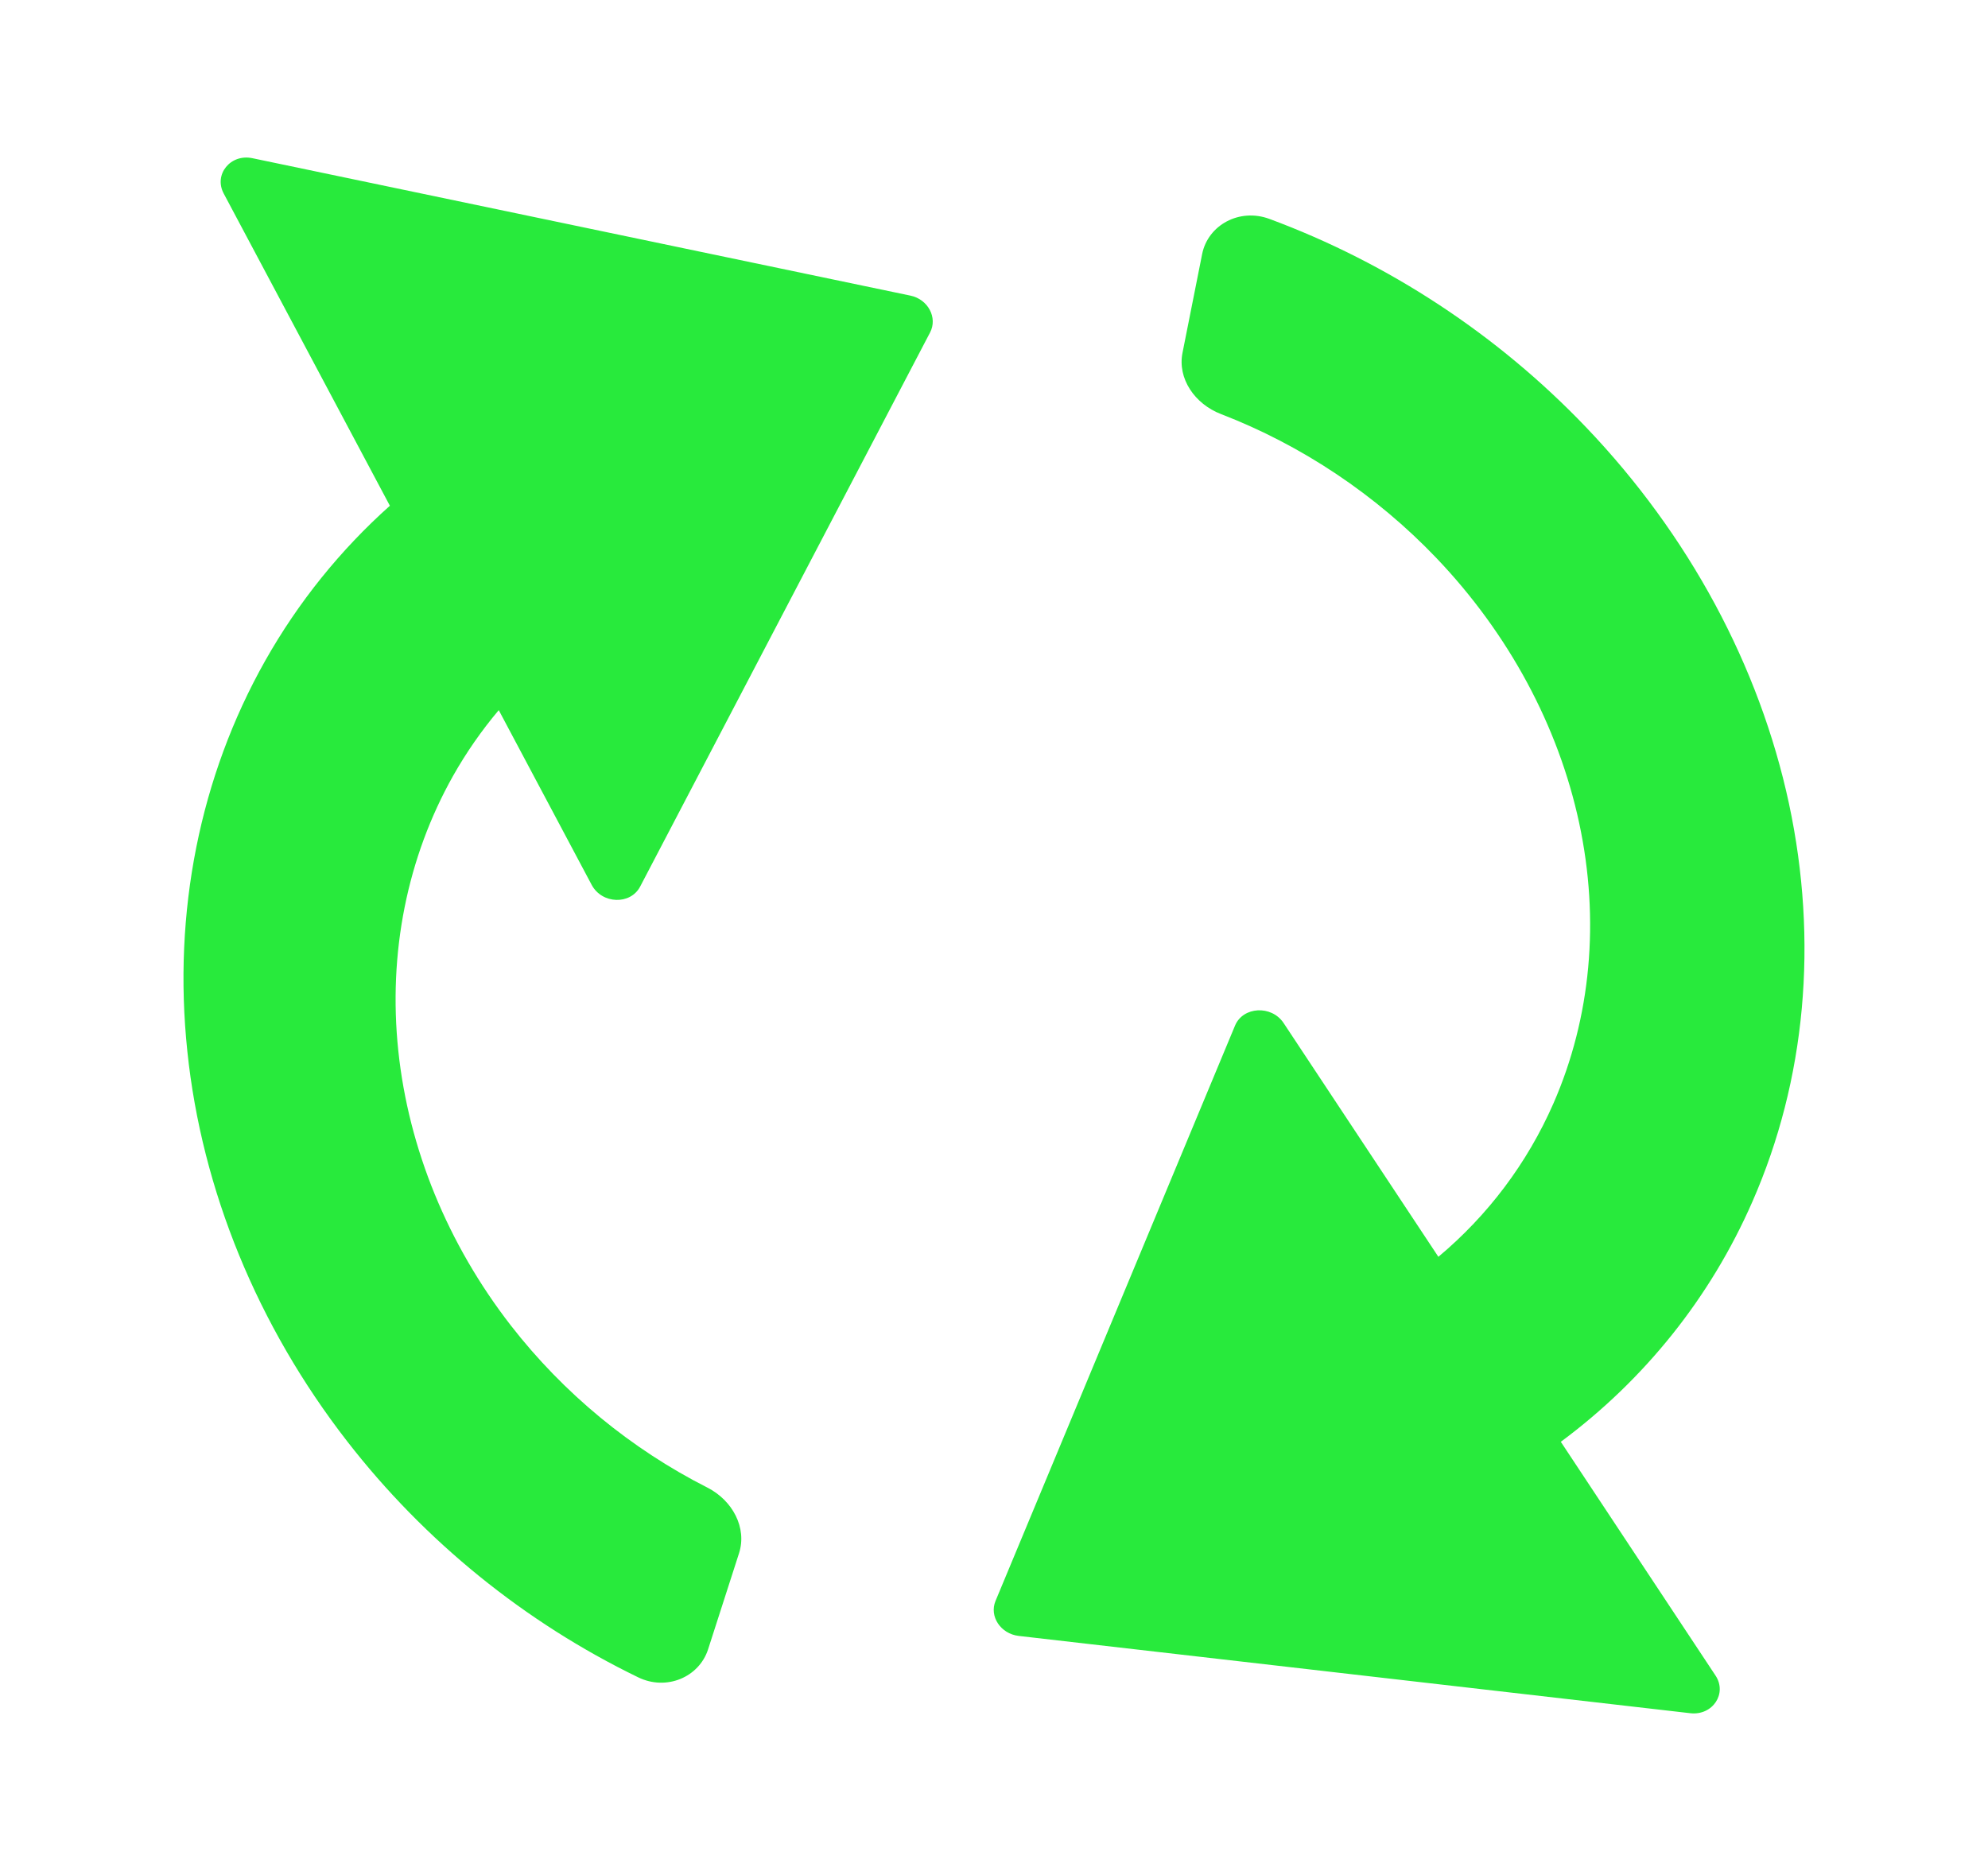 <svg width="17" height="16" viewBox="0 0 17 16" fill="none" xmlns="http://www.w3.org/2000/svg">
<path fill-rule="evenodd" clip-rule="evenodd" d="M4.265 6.073L5.06 7.568C5.148 7.732 5.391 7.74 5.474 7.582L7.953 2.844C8.02 2.717 7.936 2.559 7.785 2.528L2.159 1.353C1.971 1.313 1.826 1.492 1.913 1.655L3.334 4.325C2.911 4.703 2.551 5.149 2.268 5.65C1.709 6.641 1.477 7.803 1.602 8.99C1.726 10.178 2.202 11.338 2.969 12.326C3.633 13.182 4.49 13.875 5.457 14.344C5.699 14.462 5.978 14.343 6.055 14.105L6.32 13.282C6.389 13.066 6.265 12.831 6.048 12.721C5.397 12.391 4.82 11.916 4.369 11.336C3.829 10.64 3.494 9.823 3.406 8.986C3.318 8.15 3.482 7.332 3.875 6.634C3.988 6.434 4.119 6.246 4.265 6.073ZM8.513 13.691C8.458 13.823 8.557 13.972 8.711 13.99L14.454 14.651C14.645 14.673 14.772 14.483 14.67 14.329L13.347 12.33C14.063 11.799 14.626 11.097 14.985 10.277C15.442 9.236 15.55 8.051 15.298 6.872C15.045 5.694 14.442 4.575 13.565 3.656C12.807 2.862 11.873 2.249 10.855 1.872C10.598 1.777 10.33 1.925 10.28 2.172L10.112 3.017C10.068 3.236 10.215 3.454 10.441 3.541C11.133 3.808 11.766 4.231 12.284 4.773C12.901 5.42 13.326 6.208 13.504 7.038C13.682 7.868 13.605 8.702 13.284 9.436C13.06 9.947 12.724 10.393 12.3 10.748L10.976 8.748C10.873 8.594 10.629 8.607 10.561 8.771L8.513 13.691Z" fill="#28EA3C"/>
</svg>

